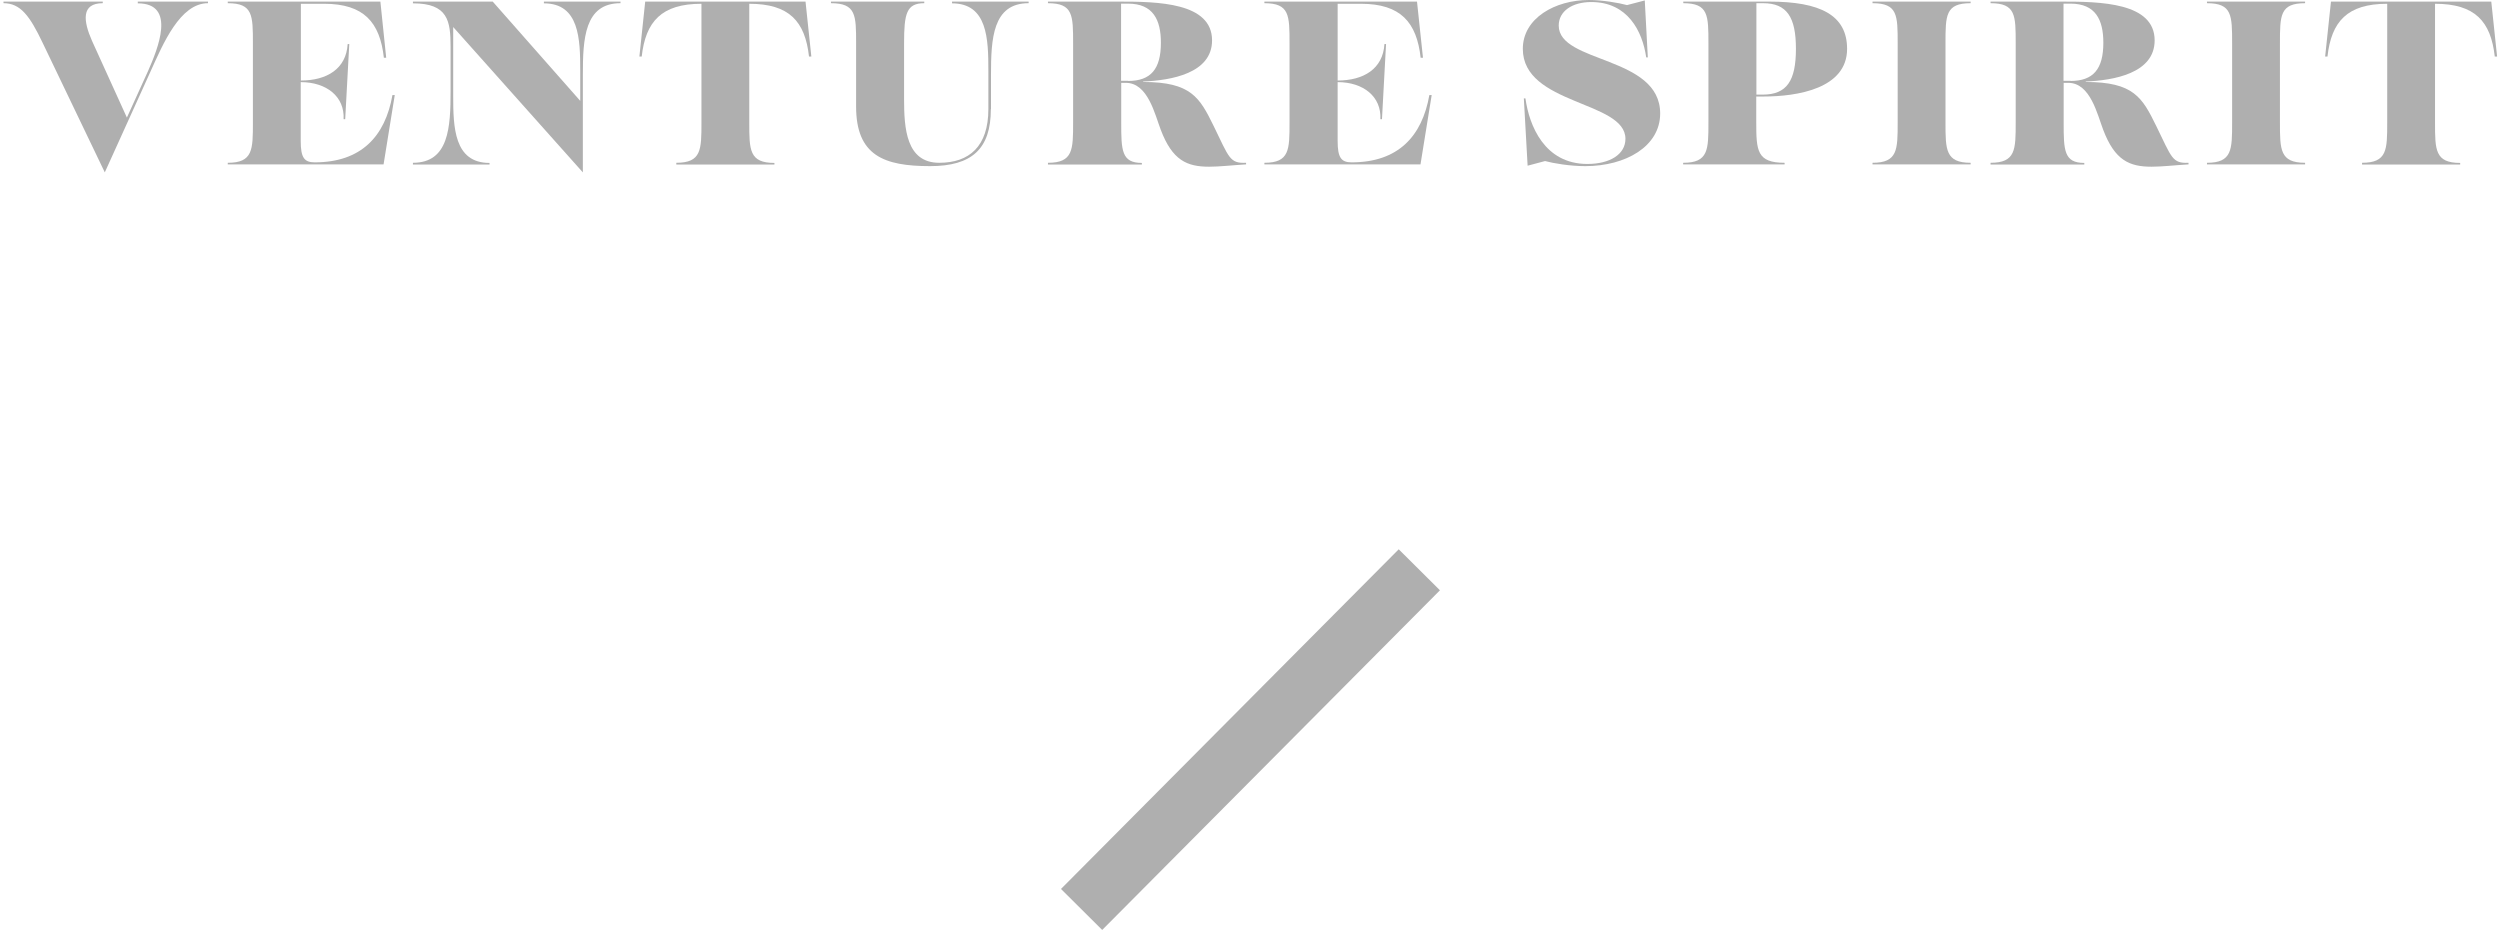 <?xml version="1.0" encoding="utf-8"?>
<!-- Generator: Adobe Illustrator 24.0.3, SVG Export Plug-In . SVG Version: 6.00 Build 0)  -->
<svg version="1.1" id="レイヤー_1" xmlns="http://www.w3.org/2000/svg" xmlns:xlink="http://www.w3.org/1999/xlink" x="0px"
	 y="0px" viewBox="0 0 172 64" style="enable-background:new 0 0 172 64;" xml:space="preserve">
<style type="text/css">
	.st0{fill:#AFAFAF;}
</style>
<g>
	<g>
		<path class="st0" d="M10.18,4.9c0.67-1.52,1.98-4.67-0.7-4.67V0.11h4.83v0.11c-1.92,0-3.09,2.79-3.95,4.69l-3.15,6.95l-4.27-8.9
			C2.04,1.07,1.4,0.22,0.24,0.22V0.11h6.83v0.11c-1.5,0-1.34,1.23-0.74,2.59l2.4,5.28L10.18,4.9z"/>
		<path class="st0" d="M26.57,3.97h-0.16c-0.27-2.42-1.36-3.71-4.11-3.71h-1.6v5.28c1.78,0,3.12-0.8,3.22-2.51h0.11L23.75,8.2h-0.11
			c0.08-1.55-1.17-2.55-2.95-2.55V9.7c0,1.14,0.24,1.47,0.96,1.47c3.2,0,4.85-1.79,5.35-4.63h0.16l-0.77,4.77H15.67V11.2
			c1.73,0,1.73-0.9,1.73-2.77V2.99c0-1.94,0-2.77-1.73-2.77V0.11h10.5L26.57,3.97z"/>
		<path class="st0" d="M40.1,11.86l-8.92-10v4.71c0,2.19,0.06,4.64,2.5,4.64v0.11h-5.27V11.2c2.48,0,2.59-2.45,2.59-4.95V3.22
			c0-1.78-0.18-2.99-2.59-2.99V0.11h5.49l6.02,6.83V4.87c0-2.19-0.06-4.64-2.5-4.64V0.11h5.27v0.11c-2.48,0-2.59,2.45-2.59,4.95
			V11.86z"/>
		<path class="st0" d="M55.42,0.11l0.4,3.78h-0.16c-0.27-2.42-1.36-3.63-4.11-3.63v8.18c0,1.87,0,2.77,1.73,2.77v0.11h-6.75V11.2
			c1.73,0,1.73-0.9,1.73-2.77V0.26c-2.75,0-3.84,1.22-4.11,3.63h-0.16l0.4-3.78H55.42z"/>
		<path class="st0" d="M68.17,7.51c0,2.74-1.31,3.92-4.18,3.92c-3.17,0-5.09-0.72-5.09-4.1V2.99c0-1.94,0-2.77-1.73-2.77V0.11h6.42
			v0.11c-1.23,0-1.39,0.72-1.39,2.77V6.8c0,2.02,0.14,4.4,2.42,4.4c2.06,0,3.38-1.12,3.38-3.7V4.87c0-2.19-0.06-4.64-2.5-4.64V0.11
			h5.27v0.11c-2.48,0-2.59,2.45-2.59,4.95V7.51z"/>
		<path class="st0" d="M72.1,11.2c1.73,0,1.73-0.9,1.73-2.77V2.99c0-1.94,0-2.77-1.73-2.77V0.11h4.87c2.69,0,6.42,0.06,6.42,2.67
			c0,2.27-2.83,2.75-4.74,2.83v0.03c3.3,0,3.89,1.07,4.85,3.03c1.07,2.19,1.1,2.58,2.23,2.53v0.11c-0.99,0.06-1.82,0.16-2.54,0.16
			c-1.52,0-2.53-0.43-3.33-2.54c-0.4-1.04-0.88-3.23-2.4-3.23h-0.32v2.74c0,1.9,0.02,2.77,1.42,2.77v0.11H72.1V11.2z M77.61,5.57
			c1.57,0,2.26-0.82,2.26-2.63c0-1.57-0.53-2.69-2.26-2.69h-0.48v5.31H77.61z"/>
		<path class="st0" d="M97.9,3.97h-0.16c-0.27-2.42-1.36-3.71-4.11-3.71h-1.6v5.28c1.78,0,3.12-0.8,3.22-2.51h0.11L95.08,8.2h-0.11
			c0.08-1.55-1.17-2.55-2.94-2.55V9.7c0,1.14,0.24,1.47,0.96,1.47c3.2,0,4.85-1.79,5.35-4.63h0.16l-0.77,4.77H86.99V11.2
			c1.73,0,1.73-0.9,1.73-2.77V2.99c0-1.94,0-2.77-1.73-2.77V0.11h10.5L97.9,3.97z"/>
		<path class="st0" d="M113.37,3.95h-0.11c-0.26-1.81-1.28-3.81-3.78-3.81c-1.3,0-2.24,0.62-2.24,1.62c0,2.61,6.98,2.06,6.98,6.05
			c0,2.26-2.37,3.62-5.15,3.62c-1.06,0-2.18-0.19-2.77-0.35l-1.2,0.32l-0.26-4.63h0.11c0.26,1.87,1.31,4.51,4.26,4.51
			c1.55,0,2.62-0.66,2.62-1.73c0-2.62-7.06-2.32-7.06-6.19c0-2.11,2.22-3.36,4.55-3.36c0.91,0,2.03,0.19,2.62,0.35l1.22-0.32
			L113.37,3.95z"/>
		<path class="st0" d="M115.81,11.2c1.73,0,1.73-0.9,1.73-2.77V2.99c0-1.94,0-2.77-1.73-2.77V0.11h5.91c3.51,0,5.36,0.93,5.36,3.25
			c0,2.74-3.43,3.28-5.75,3.28h-0.5v1.79c0,1.94,0.05,2.77,1.95,2.77v0.11h-6.98V11.2z M121.27,6.51c1.67,0,2.29-0.96,2.29-3.15
			c0-2.18-0.62-3.14-2.26-3.14h-0.46v6.29H121.27z"/>
		<path class="st0" d="M128.83,11.32V11.2c1.73,0,1.73-0.9,1.73-2.77V2.99c0-1.94,0-2.77-1.73-2.77V0.11h6.75v0.11
			c-1.73,0-1.73,0.83-1.73,2.77v5.44c0,1.87,0,2.77,1.73,2.77v0.11H128.83z"/>
		<path class="st0" d="M136.95,11.2c1.73,0,1.73-0.9,1.73-2.77V2.99c0-1.94,0-2.77-1.73-2.77V0.11h4.87c2.69,0,6.42,0.06,6.42,2.67
			c0,2.27-2.83,2.75-4.74,2.83v0.03c3.3,0,3.89,1.07,4.85,3.03c1.07,2.19,1.1,2.58,2.22,2.53v0.11c-0.99,0.06-1.82,0.16-2.54,0.16
			c-1.52,0-2.53-0.43-3.33-2.54c-0.4-1.04-0.88-3.23-2.4-3.23h-0.32v2.74c0,1.9,0.02,2.77,1.42,2.77v0.11h-6.45V11.2z M142.45,5.57
			c1.57,0,2.26-0.82,2.26-2.63c0-1.57-0.53-2.69-2.26-2.69h-0.48v5.31H142.45z"/>
		<path class="st0" d="M151.84,11.32V11.2c1.73,0,1.73-0.9,1.73-2.77V2.99c0-1.94,0-2.77-1.73-2.77V0.11h6.75v0.11
			c-1.73,0-1.73,0.83-1.73,2.77v5.44c0,1.87,0,2.77,1.73,2.77v0.11H151.84z"/>
		<path class="st0" d="M171.4,0.11l0.4,3.78h-0.16c-0.27-2.42-1.36-3.63-4.11-3.63v8.18c0,1.87,0,2.77,1.73,2.77v0.11h-6.75V11.2
			c1.73,0,1.73-0.9,1.73-2.77V0.26c-2.75,0-3.84,1.22-4.11,3.63h-0.16l0.4-3.78H171.4z"/>
	</g>
	
		<rect x="69.56" y="48.86" transform="matrix(0.705 -0.709 0.709 0.705 -10.686 76.032)" class="st0" width="32.96" height="4"/>
</g>
</svg>
